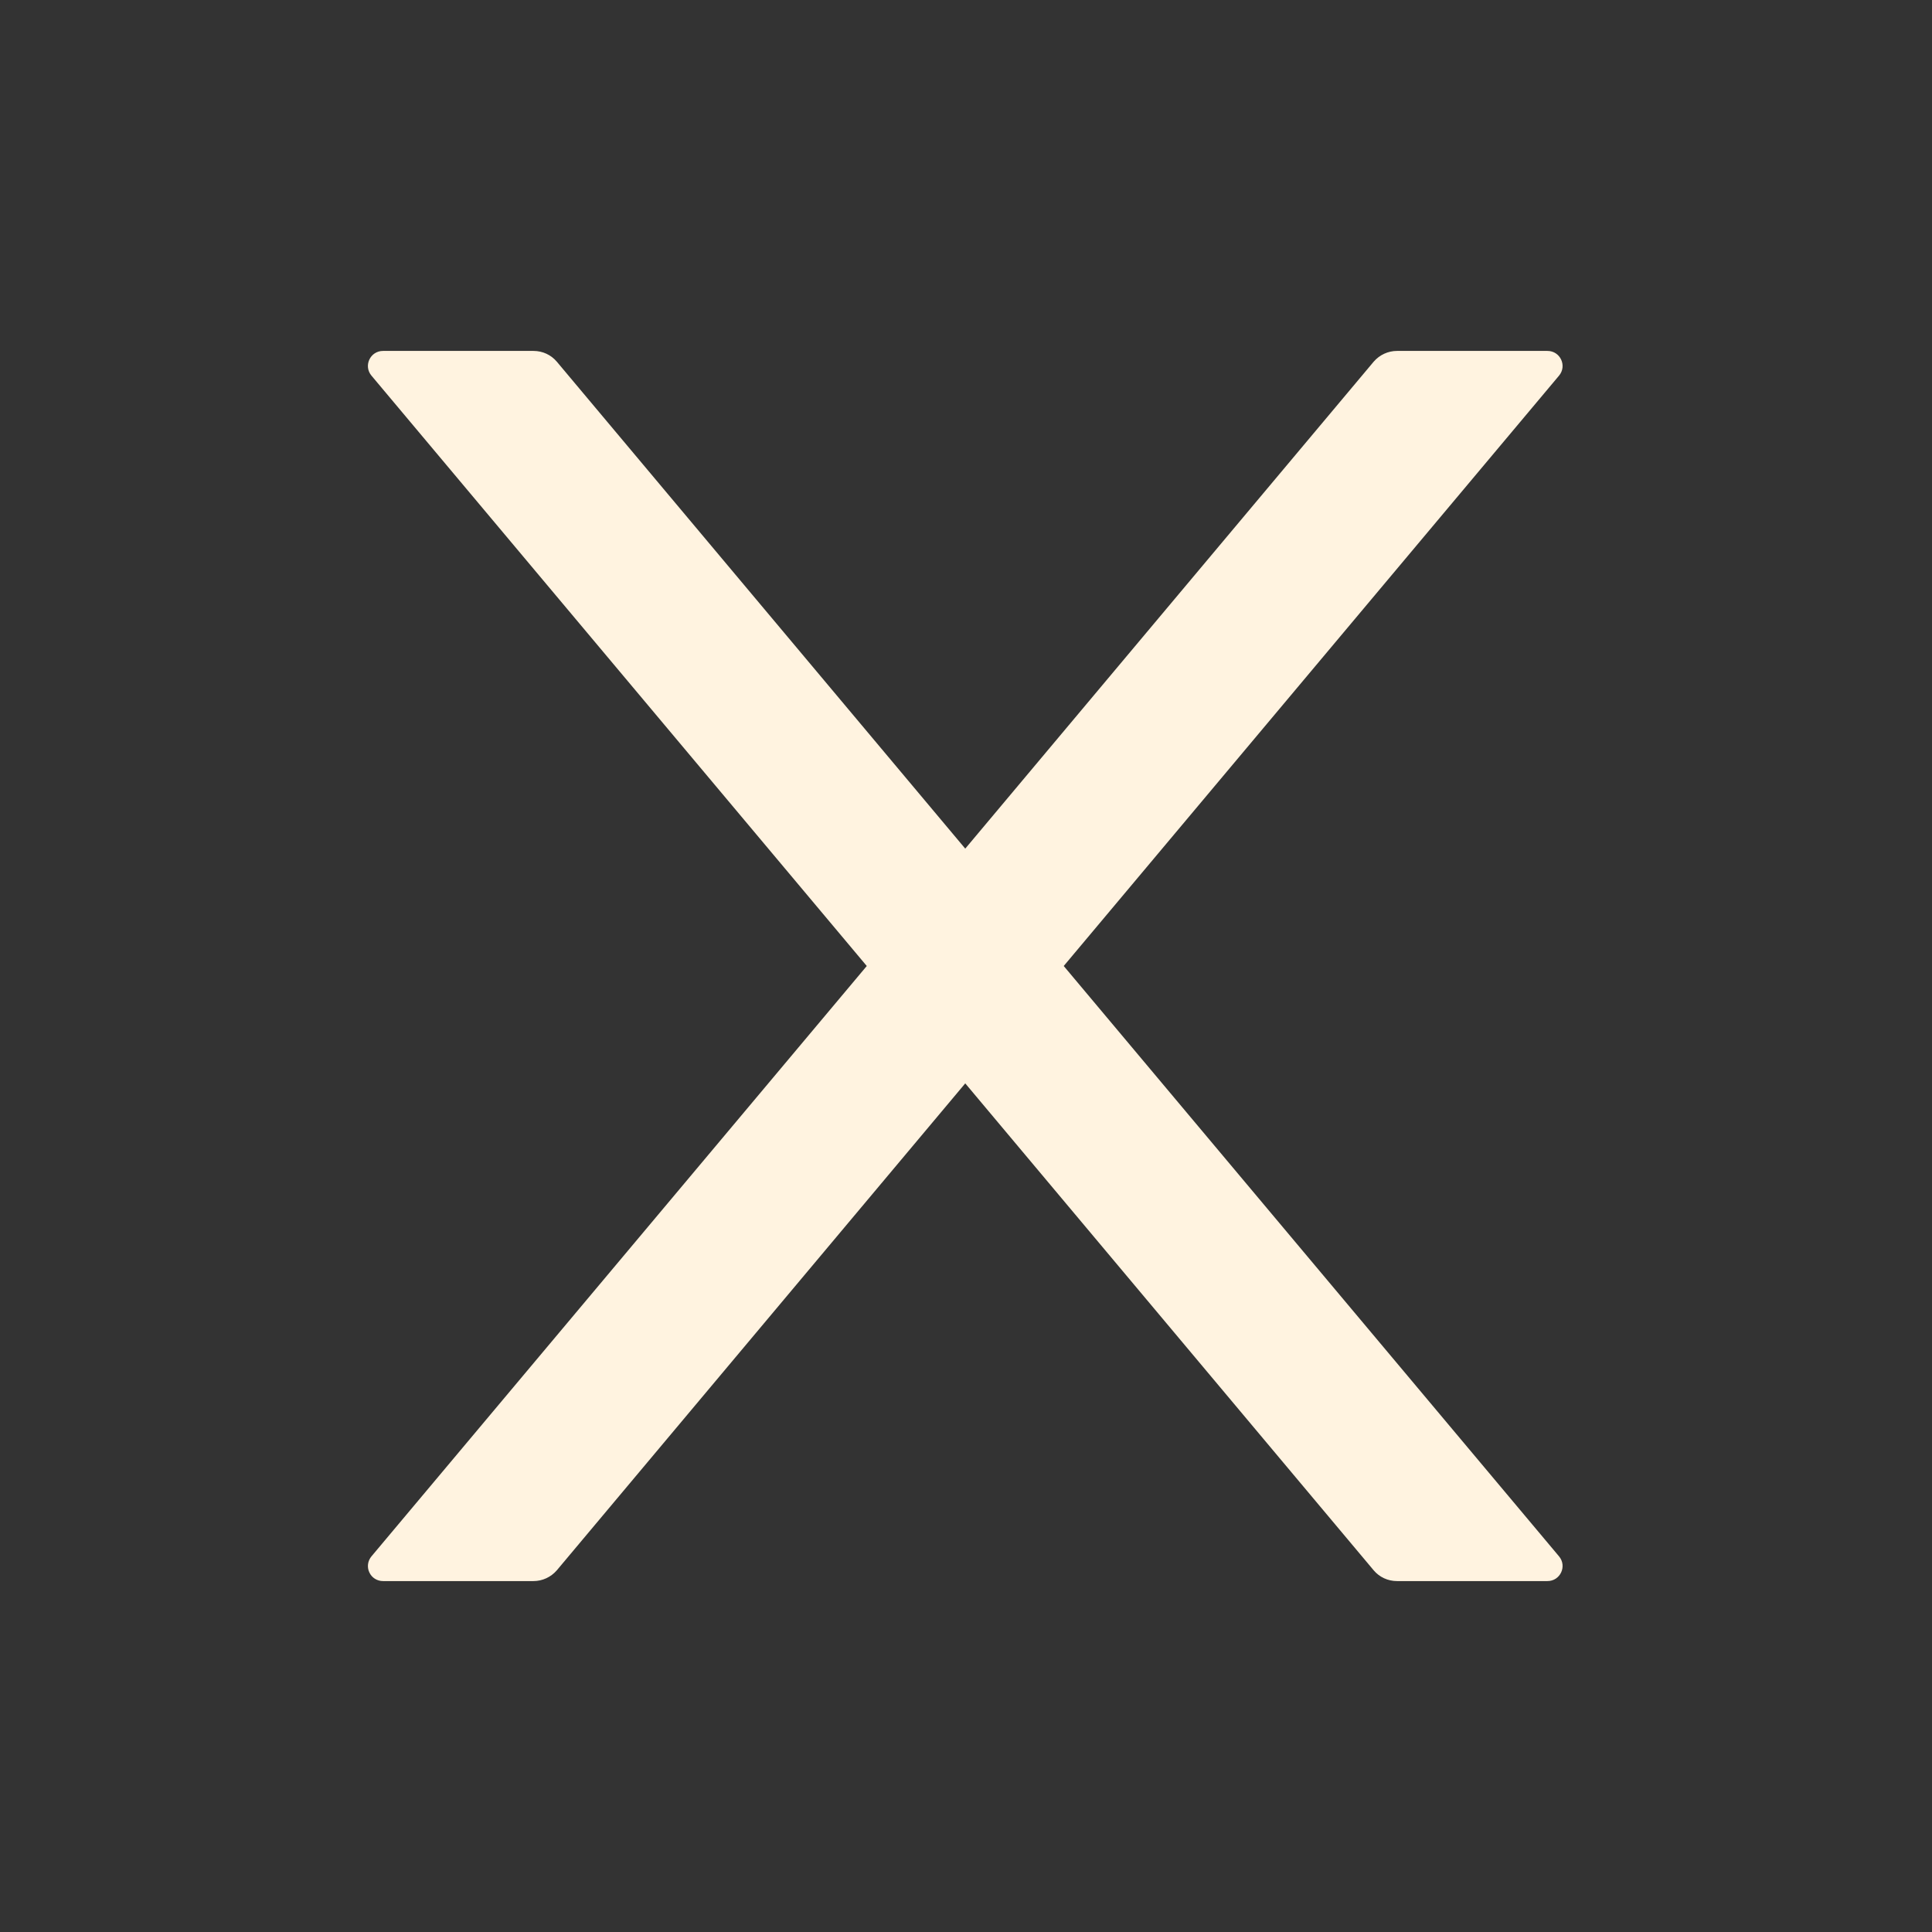 <svg width="36" height="36" viewBox="0 0 36 36" fill="none" xmlns="http://www.w3.org/2000/svg">
	<rect x="0" y="0" width="36" height="36" fill="#333333" stroke="none"/>
	<path d="M19.821 18L29.05 7C29.204 6.817 29.074 6.539 28.835 6.539H26.03C25.864 6.539 25.706 6.613 25.597 6.739L17.986 15.813L10.375 6.739C10.269 6.613 10.111 6.539 9.942 6.539H7.137C6.898 6.539 6.768 6.817 6.922 7L16.151 18L6.922 29C6.888 29.041 6.865 29.091 6.858 29.144C6.851 29.197 6.859 29.251 6.882 29.299C6.904 29.348 6.94 29.389 6.986 29.418C7.031 29.446 7.083 29.461 7.137 29.461H9.942C10.107 29.461 10.266 29.387 10.375 29.261L17.986 20.187L25.597 29.261C25.703 29.387 25.861 29.461 26.03 29.461H28.835C29.074 29.461 29.204 29.183 29.05 29L19.821 18Z" fill="#FFF3E0" />
</svg>